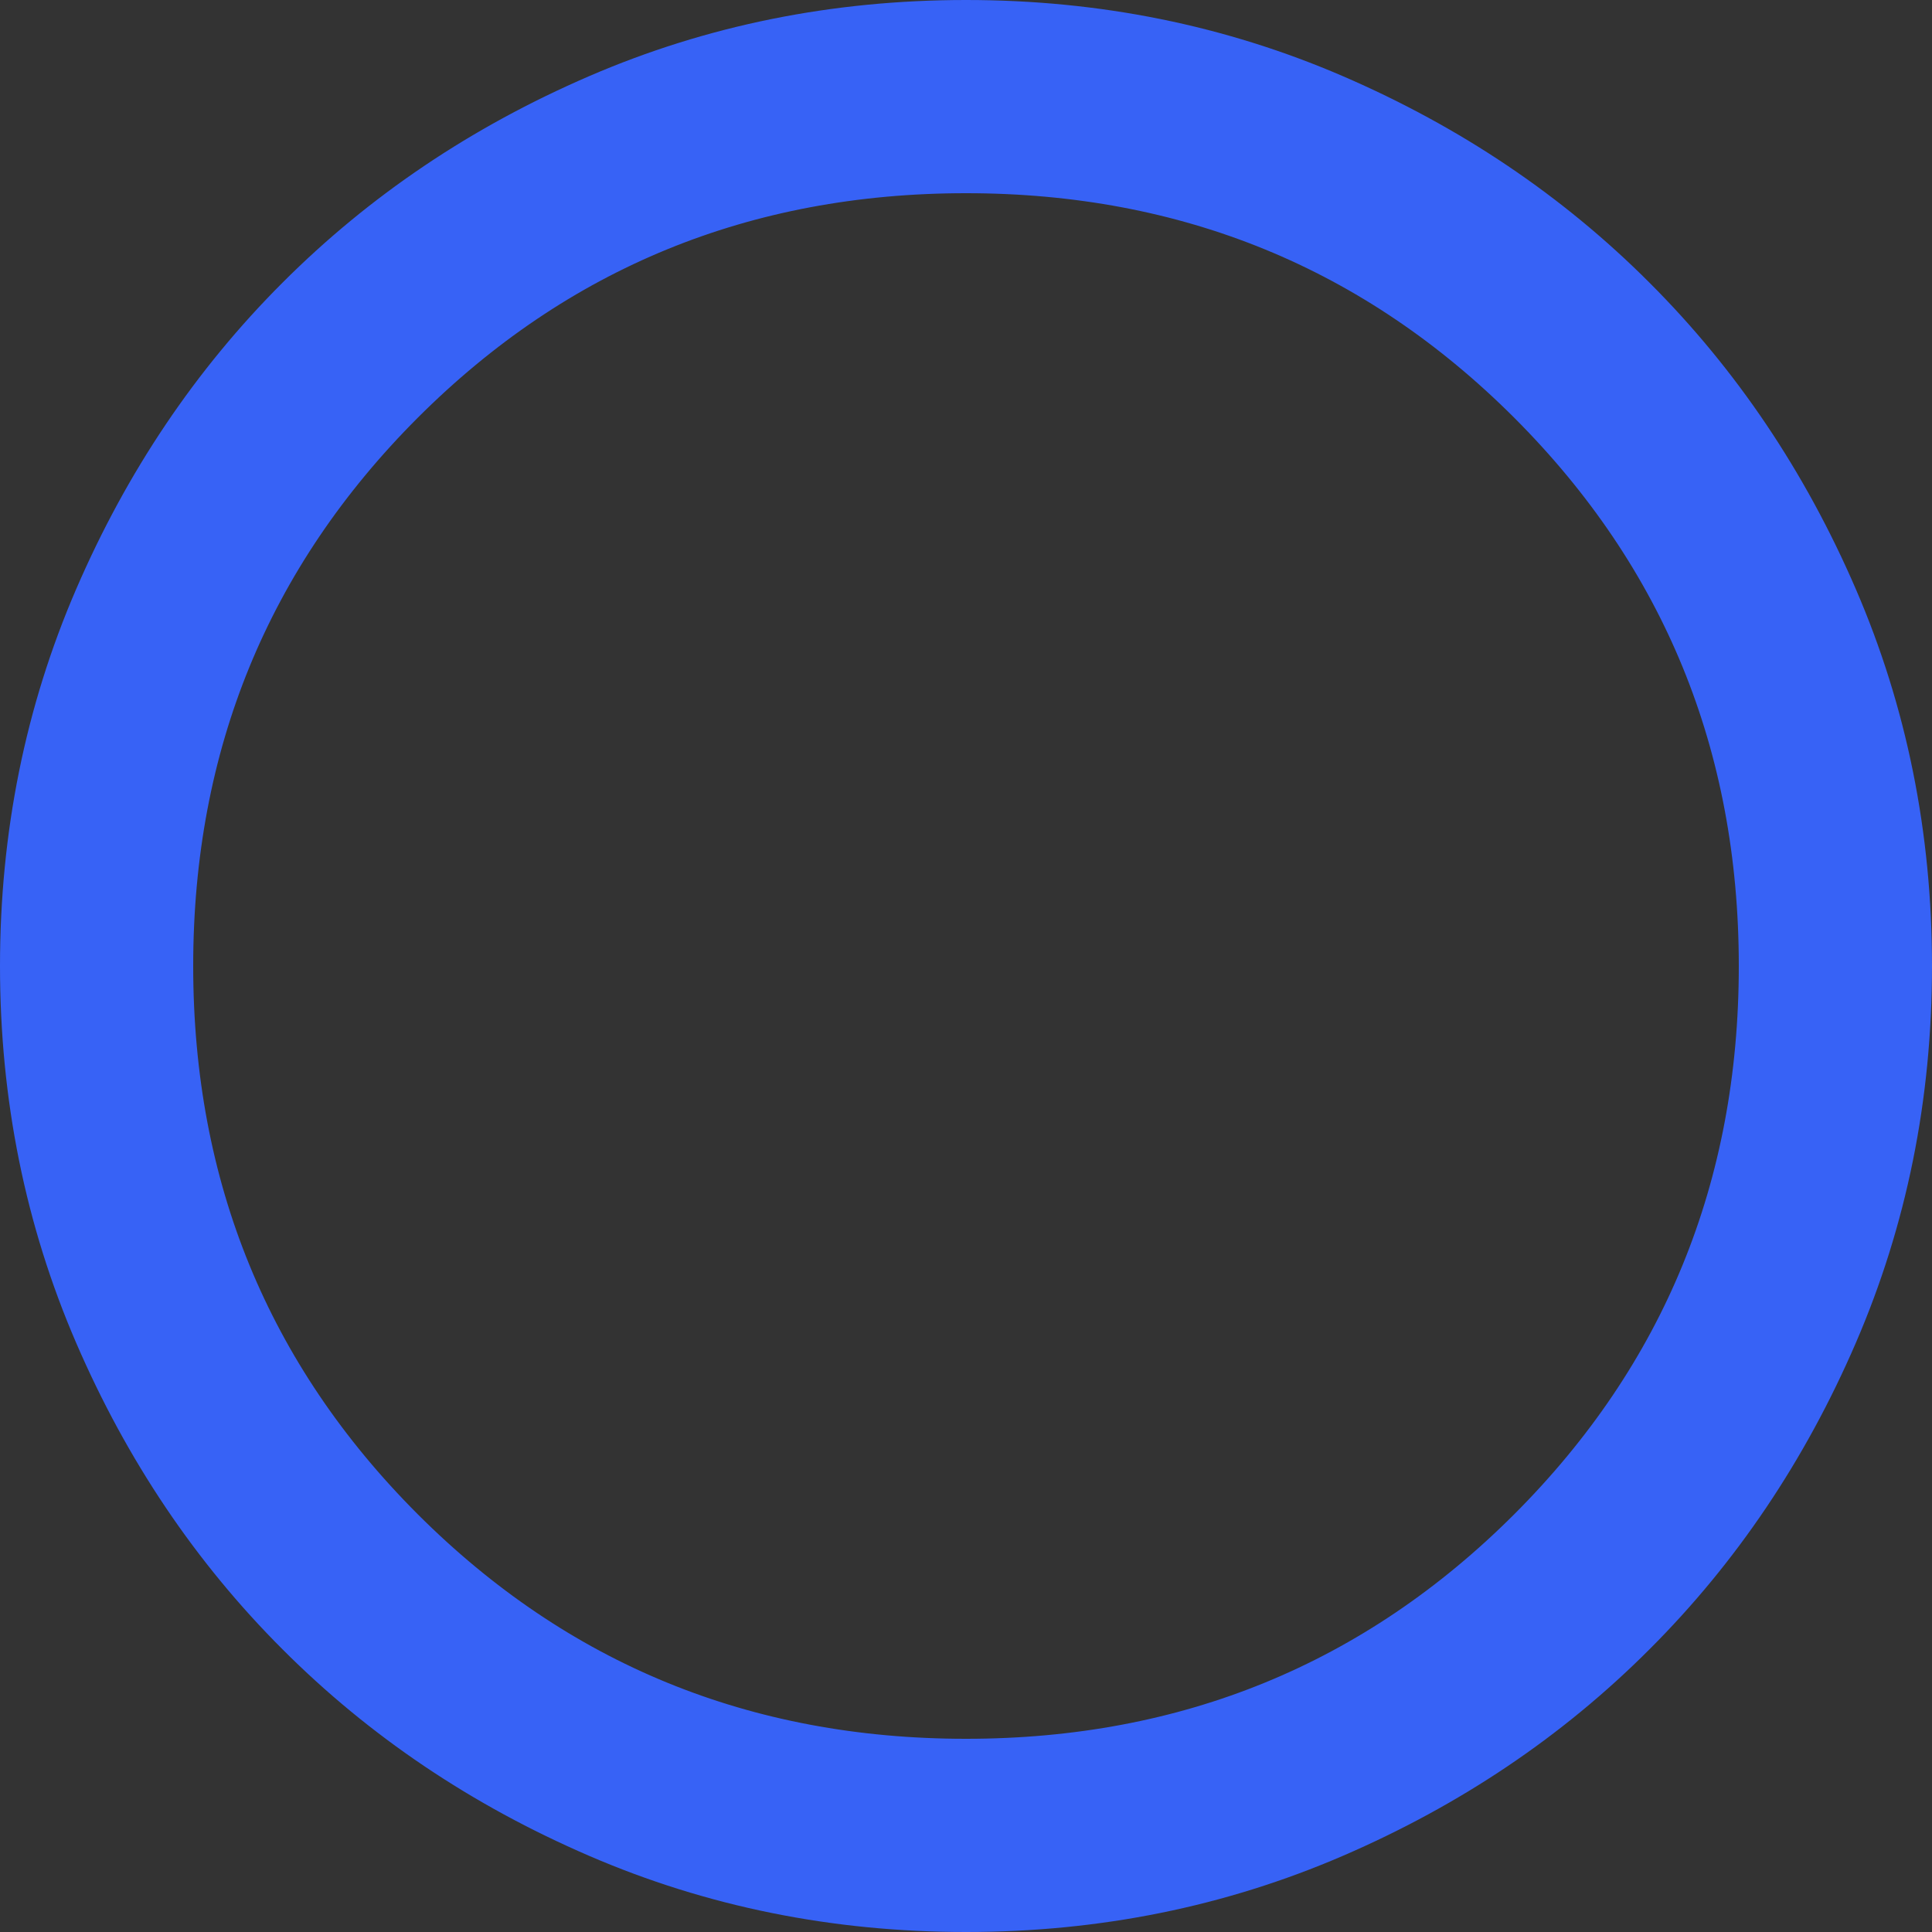 <svg width="20" height="20" viewBox="0 0 20 20" fill="none" xmlns="http://www.w3.org/2000/svg">
<rect x="0" y="0" width="20" height="20" fill="#333333" stroke="none"/>
<path d="M10 19.5C8.682 19.5 7.449 19.25 6.298 18.753C5.137 18.252 4.132 17.575 3.279 16.721C2.425 15.868 1.748 14.863 1.247 13.702C0.75 12.55 0.5 11.318 0.5 10C0.5 8.682 0.75 7.449 1.247 6.298C1.748 5.137 2.425 4.132 3.279 3.279C4.132 2.425 5.137 1.748 6.298 1.247C7.449 0.75 8.682 0.5 10 0.5C11.318 0.5 12.55 0.75 13.702 1.247C14.863 1.748 15.868 2.425 16.721 3.279C17.575 4.132 18.252 5.137 18.753 6.298C19.25 7.449 19.5 8.682 19.5 10C19.5 11.318 19.25 12.55 18.753 13.702C18.252 14.863 17.575 15.868 16.721 16.721C15.868 17.575 14.863 18.252 13.702 18.753C12.55 19.25 11.318 19.5 10 19.5ZM10 18.5C12.363 18.5 14.383 17.674 16.029 16.029C17.674 14.383 18.5 12.363 18.5 10C18.5 7.637 17.674 5.617 16.029 3.971C14.383 2.326 12.363 1.5 10 1.5C7.637 1.5 5.617 2.326 3.971 3.971C2.326 5.617 1.5 7.637 1.5 10C1.5 12.363 2.326 14.383 3.971 16.029C5.617 17.674 7.637 18.5 10 18.5Z" fill="white" stroke="#3762F6"/>
</svg>

